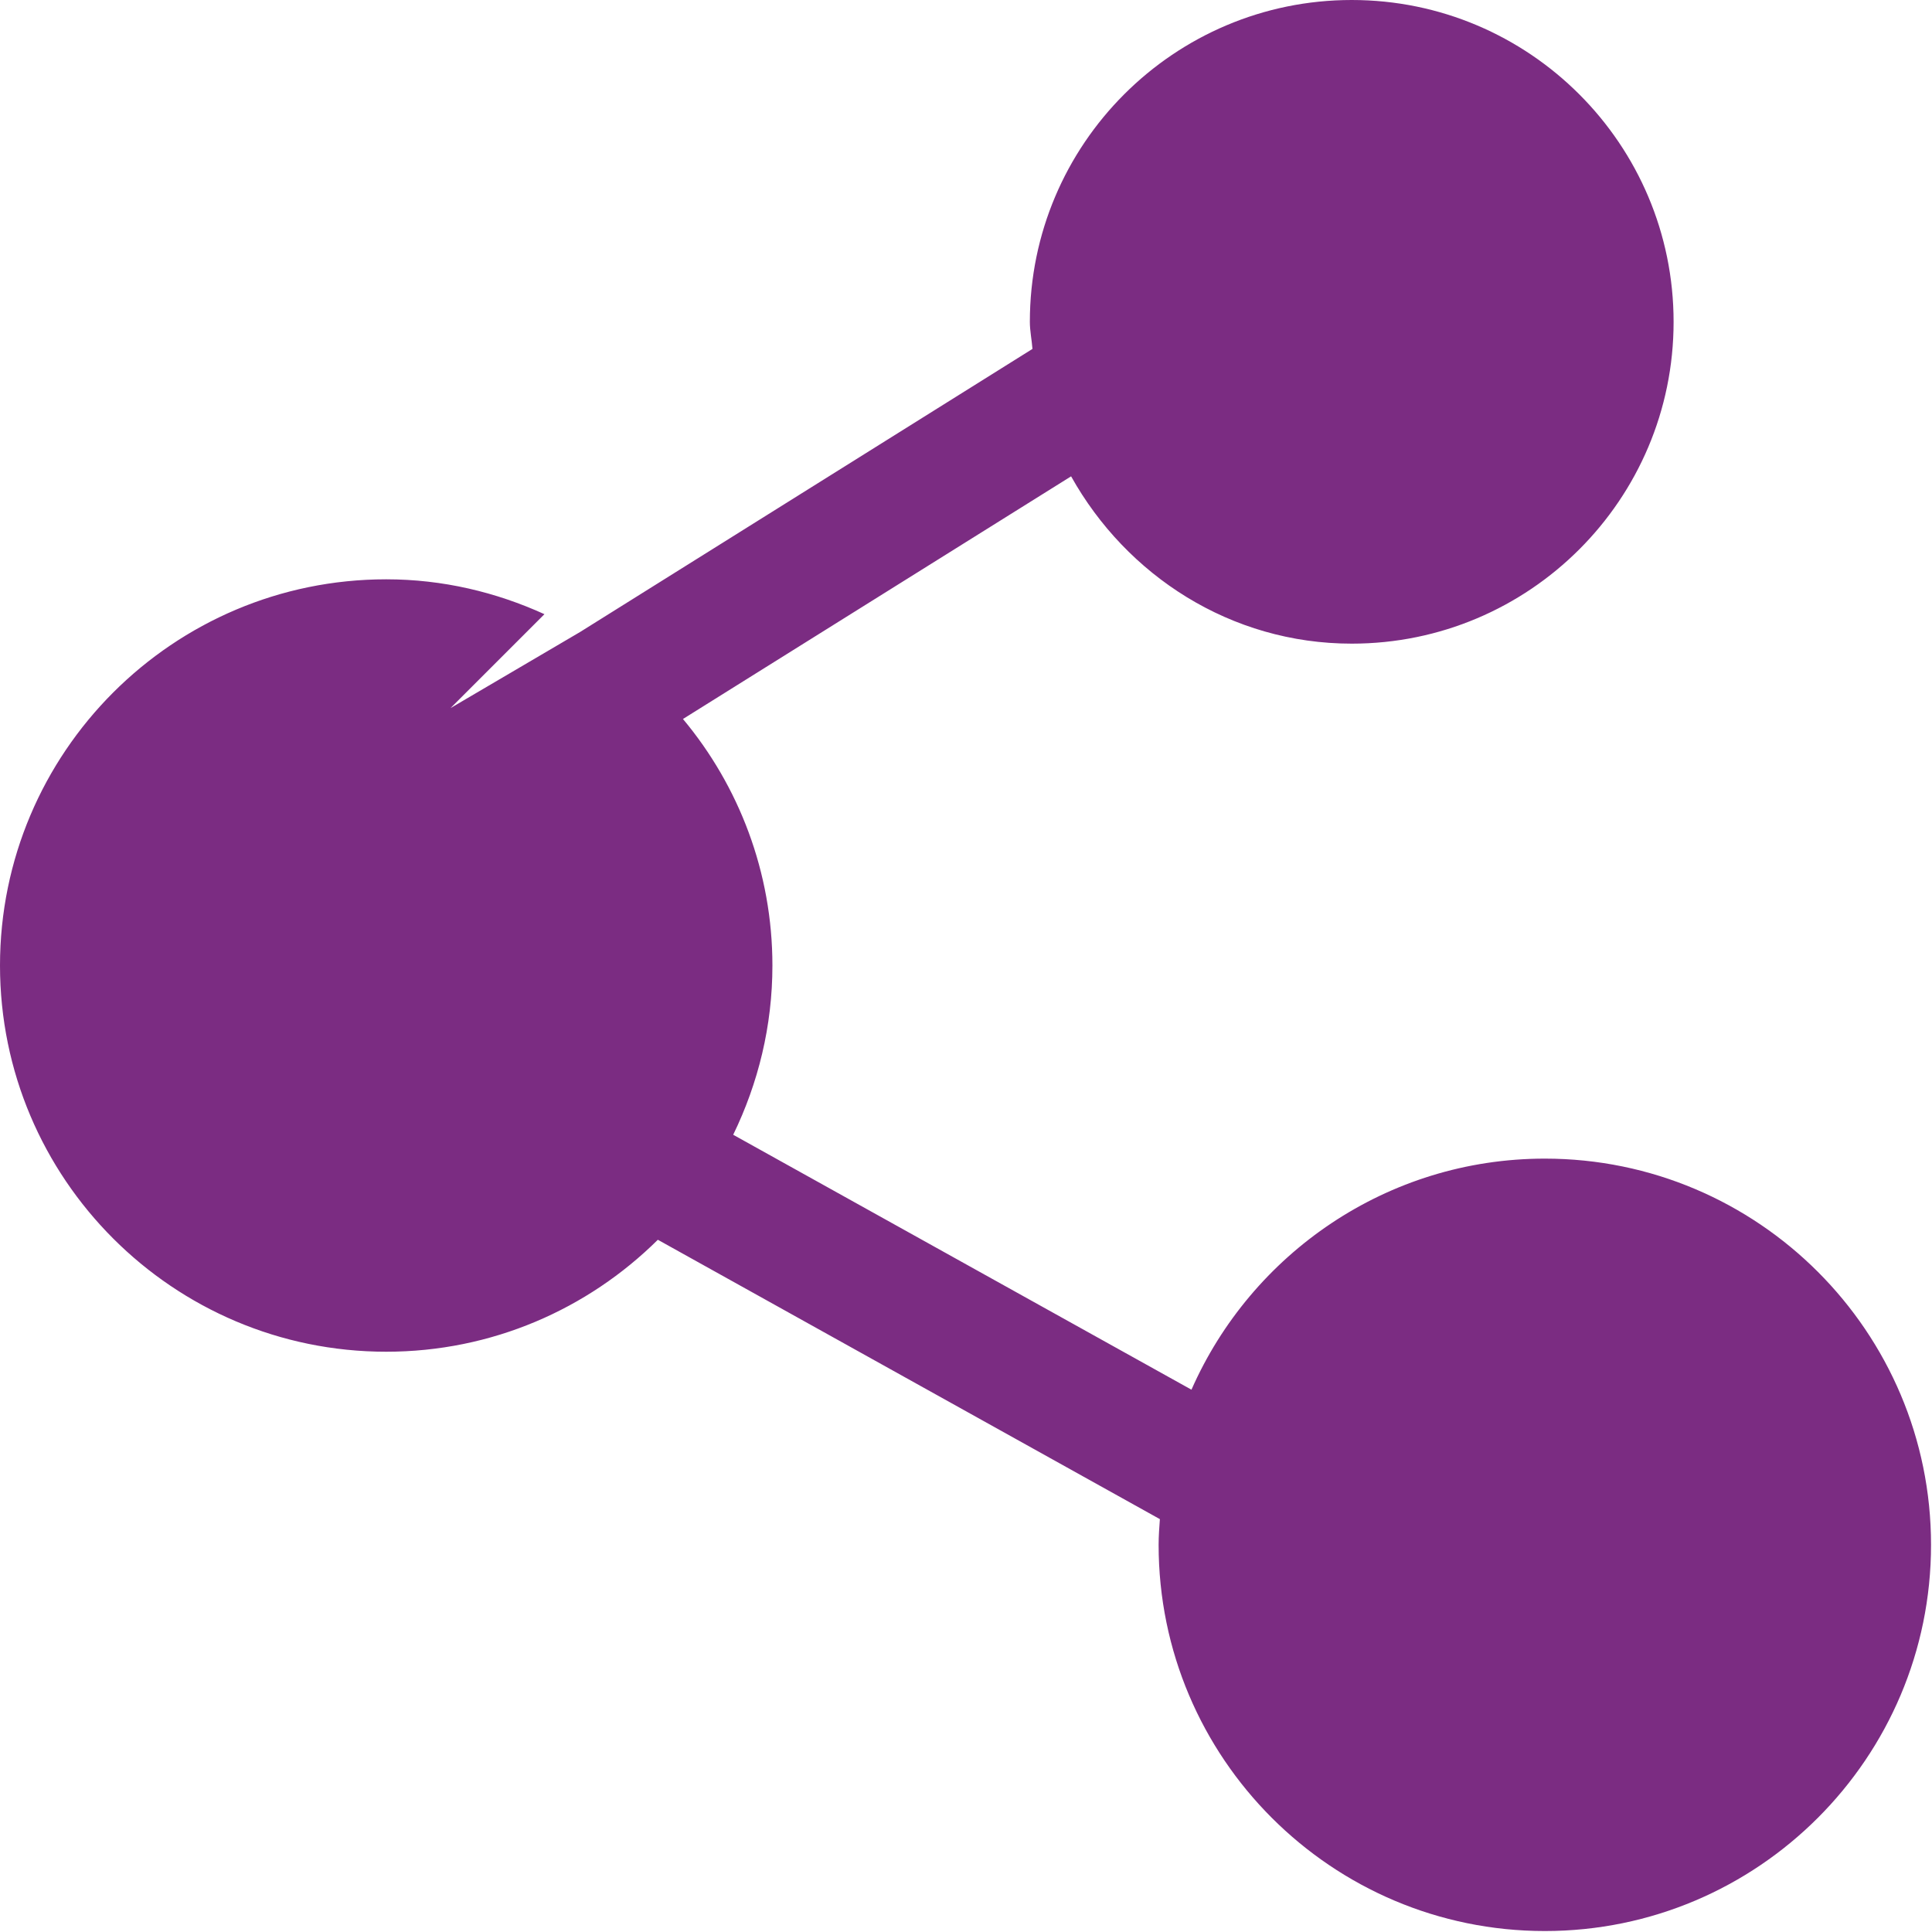 <svg width="20" height="20" viewBox="0 0 20 20" fill="none" xmlns="http://www.w3.org/2000/svg">
<path d="M15.992 11.994C14.359 11.994 12.953 12.98 12.334 14.386L7.59 11.747C7.849 11.214 7.996 10.621 7.996 9.995C7.996 9.029 7.649 8.136 7.07 7.443L11.088 4.931C11.661 5.957 12.74 6.663 13.993 6.663C15.832 6.663 17.325 5.171 17.325 3.332C17.325 1.493 15.832 0 13.993 0C12.154 0 10.661 1.493 10.661 3.332C10.661 3.425 10.681 3.518 10.688 3.612L6.004 6.543L4.664 7.33L5.636 6.358C5.135 6.13 4.584 5.997 3.998 5.997C1.792 5.997 0 7.789 0 9.995C0 12.201 1.792 13.993 3.998 13.993C5.091 13.993 6.084 13.553 6.81 12.834L12.007 15.726C12.001 15.812 11.994 15.899 11.994 15.992C11.994 18.198 13.786 19.99 15.992 19.99C18.198 19.99 19.99 18.198 19.99 15.992C19.99 13.786 18.198 11.994 15.992 11.994L15.992 11.994Z" fill="#7B2C82"/>
</svg>
